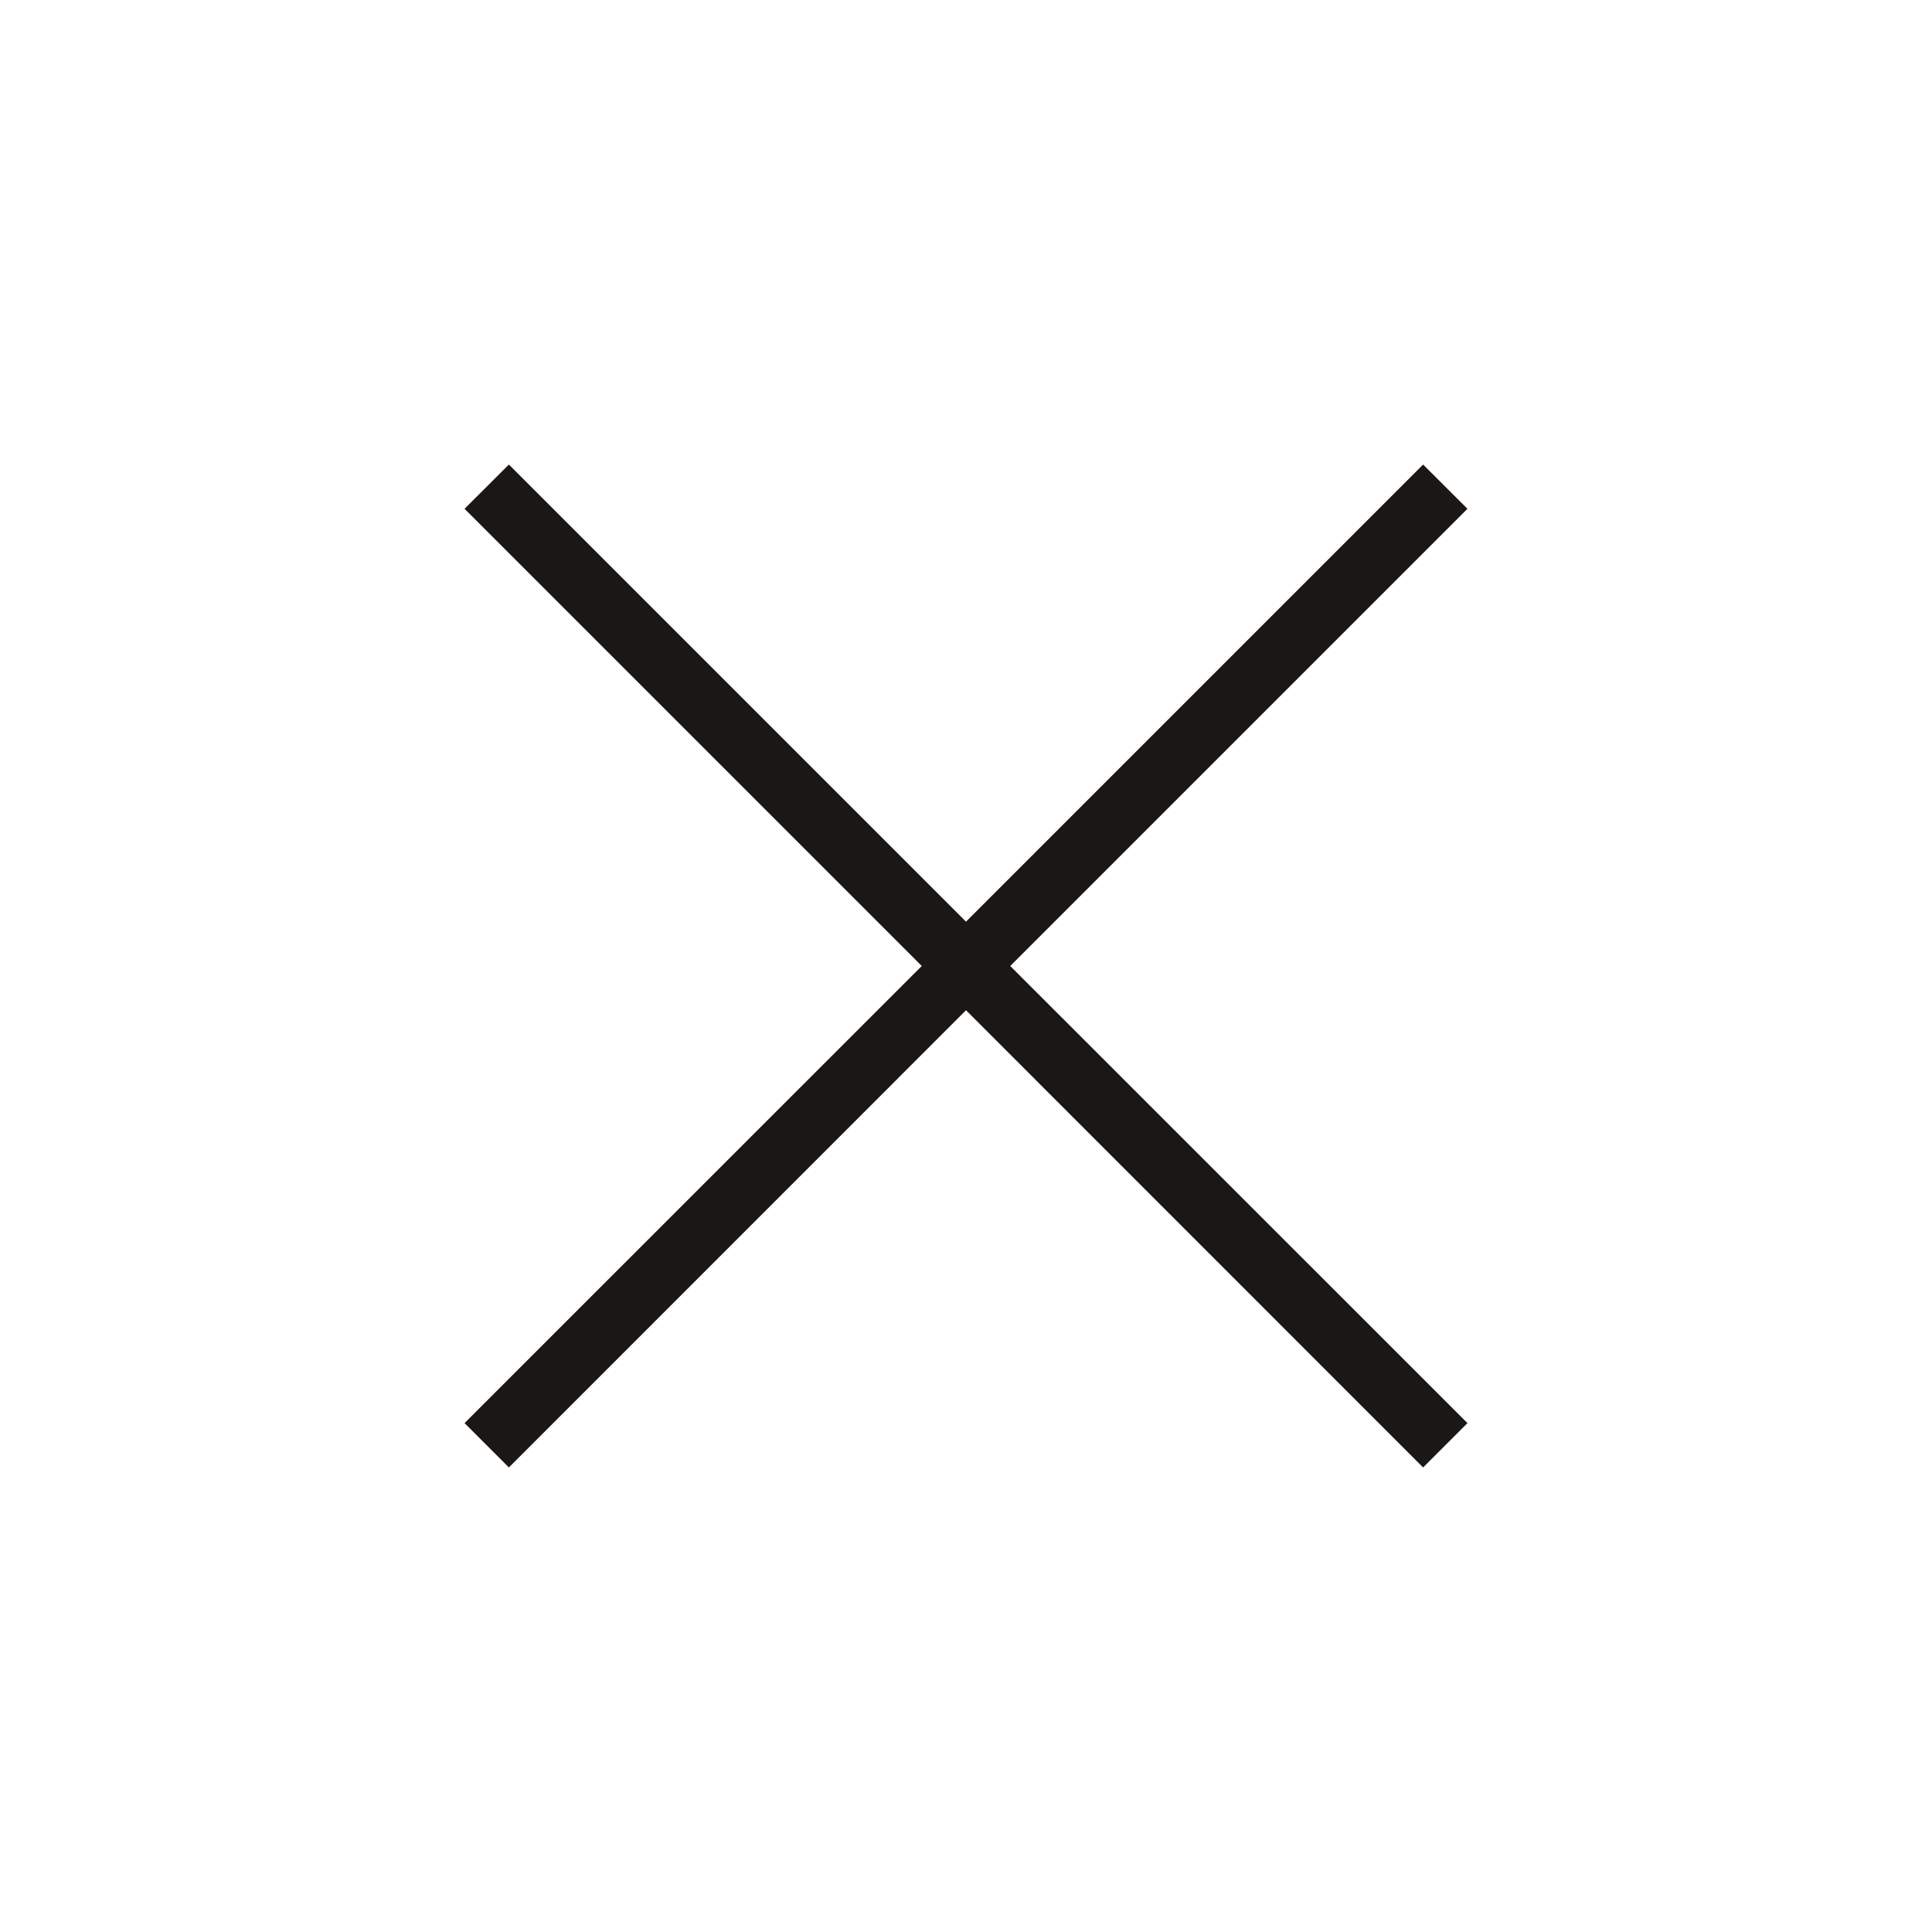 <svg width="20" height="20" viewBox="0 0 20 20" fill="none" xmlns="http://www.w3.org/2000/svg">
<path d="M5.268 15.191L4.809 14.732L9.542 10L4.809 5.267L5.268 4.809L10 9.541L14.732 4.809L15.191 5.267L10.458 10L15.191 14.732L14.732 15.191L10 10.458L5.268 15.191Z" fill="#1A1714"/>
</svg>
